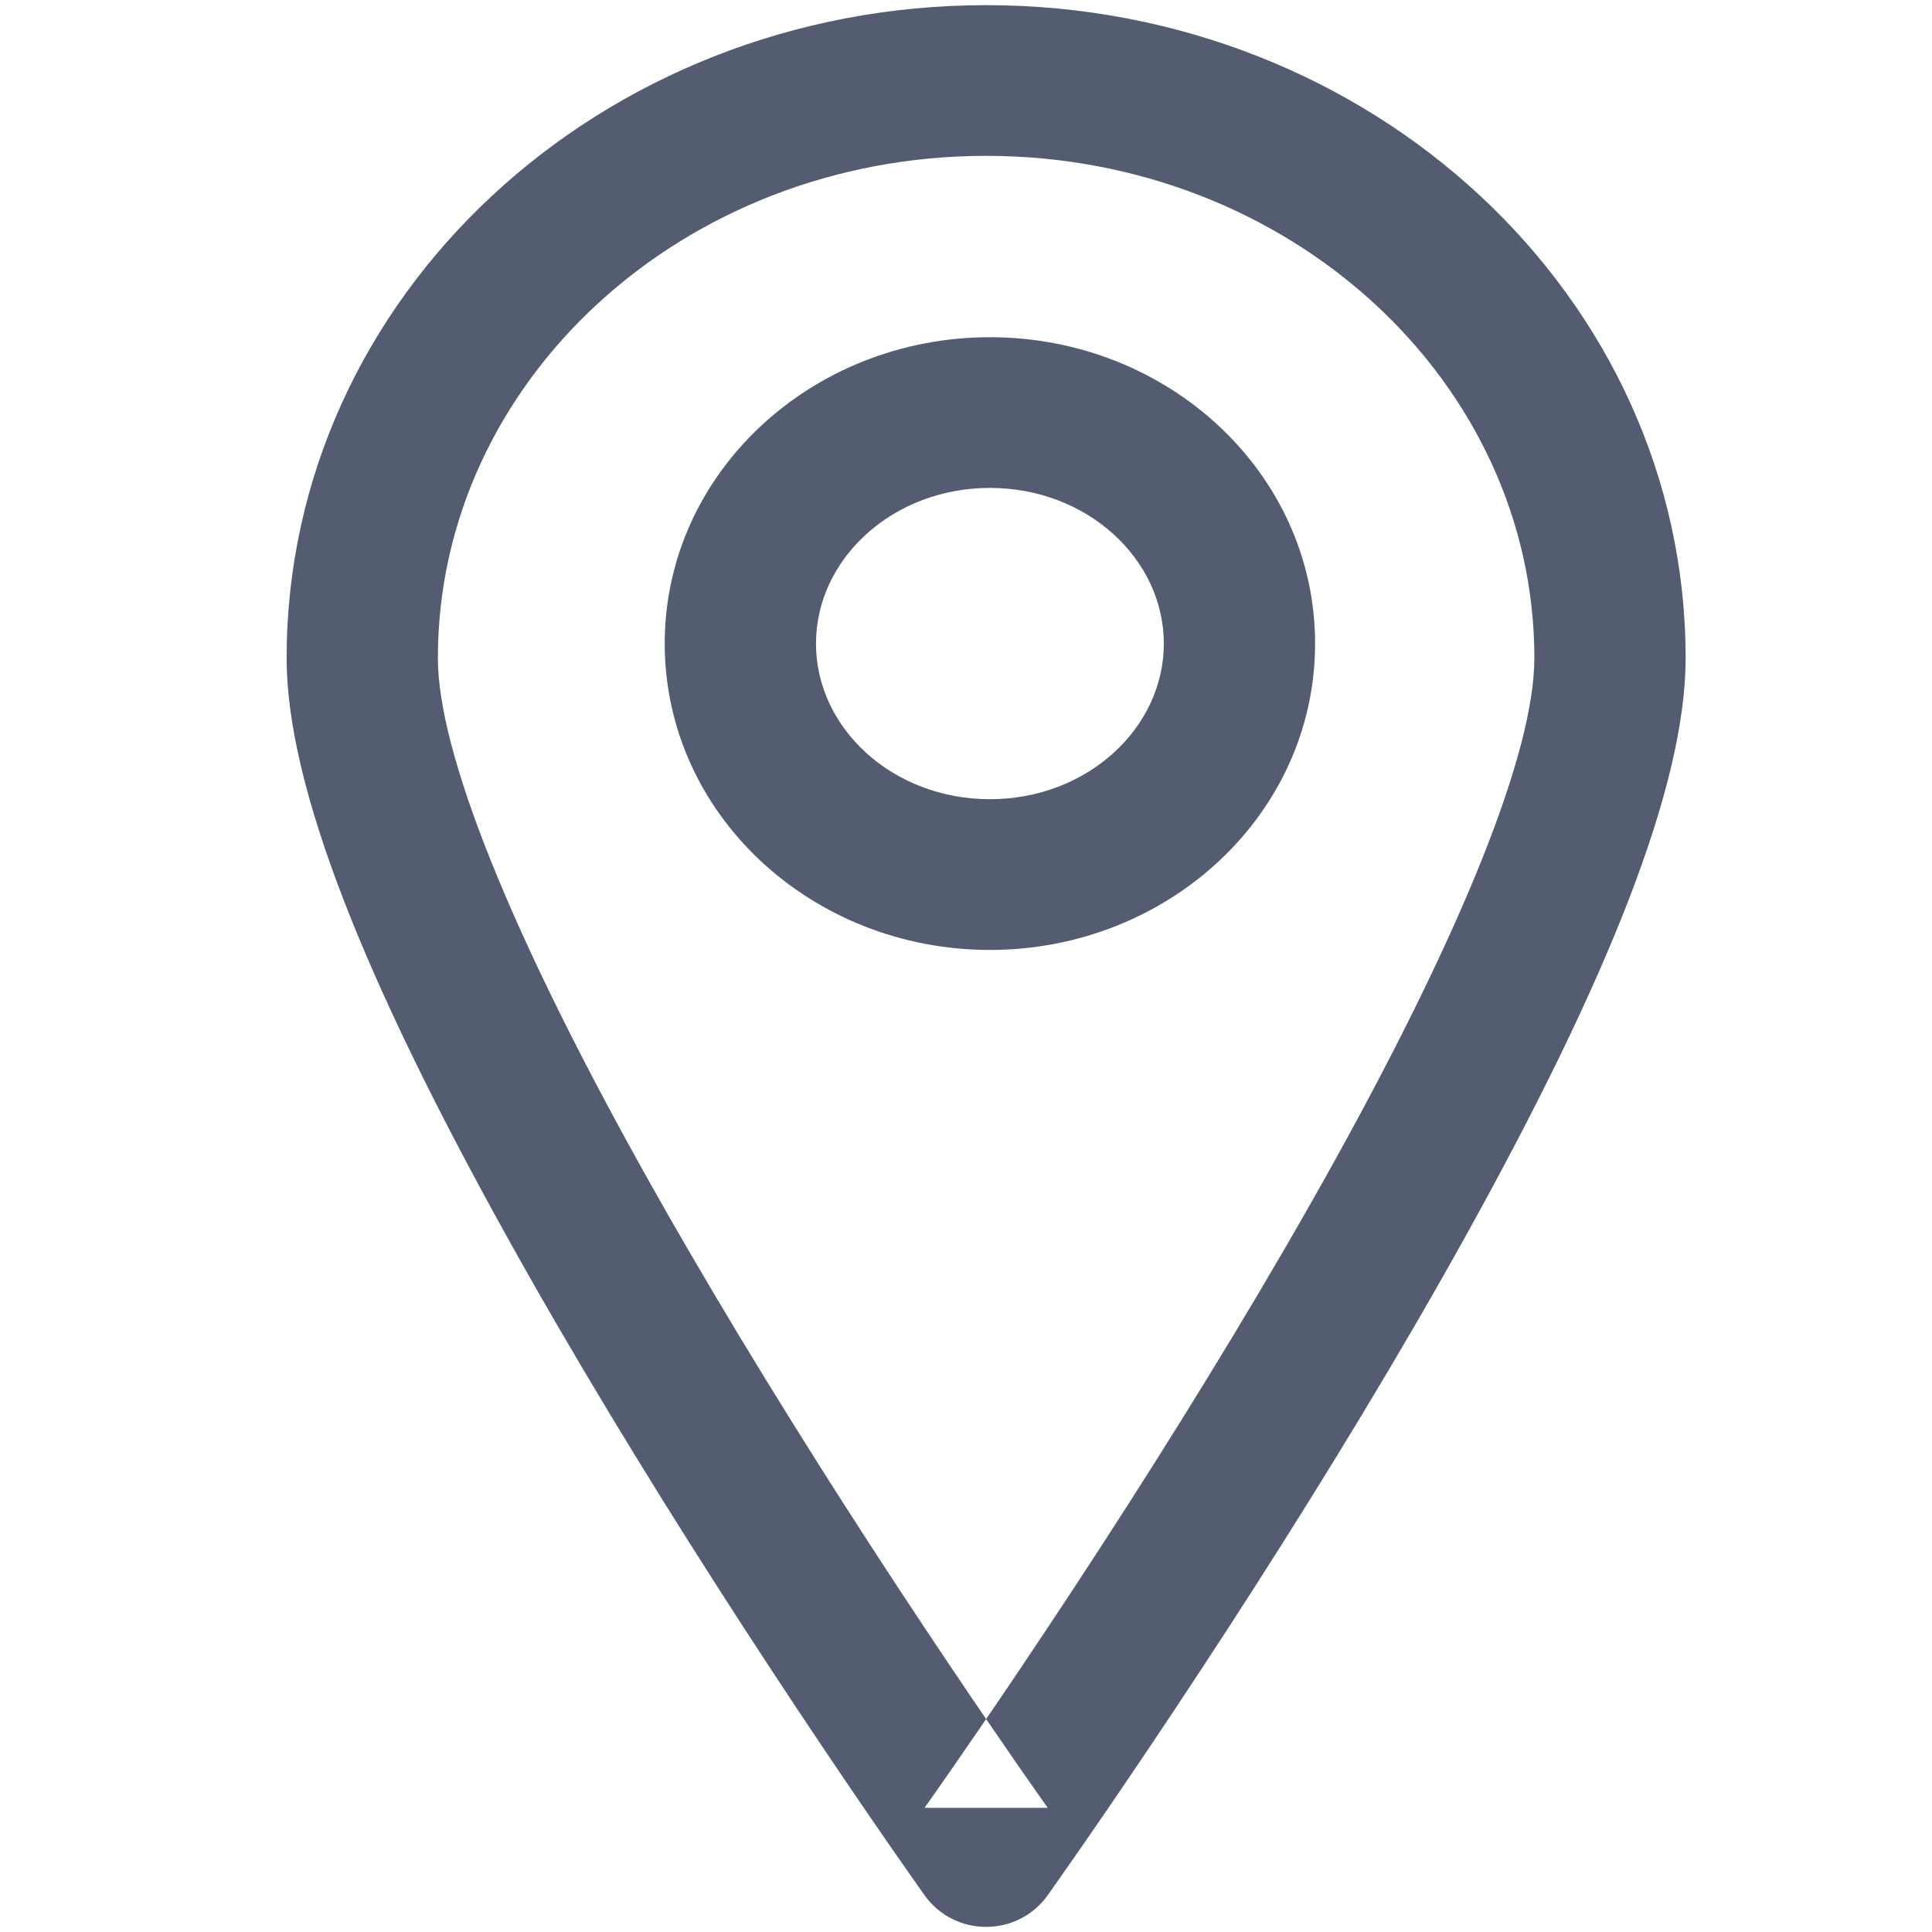 <?xml version="1.0" encoding="UTF-8" standalone="no"?>
<svg width="48px" height="48px" viewBox="0 0 48 48" version="1.1" xmlns="http://www.w3.org/2000/svg" xmlns:xlink="http://www.w3.org/1999/xlink" xmlns:sketch="http://www.bohemiancoding.com/sketch/ns">
    <!-- Generator: Sketch 3.2.2 (9983) - http://www.bohemiancoding.com/sketch -->
    <title>city</title>
    <desc>Created with Sketch.</desc>
    <defs></defs>
    <g id="Icons" stroke="none" stroke-width="1" fill="none" fill-rule="evenodd" sketch:type="MSPage">
        <g id="city" sketch:type="MSLayerGroup" fill="#535C70">
            <g id="Stroke-4705-+-Stroke-4706" transform="translate(9, 2)" sketch:type="MSShapeGroup">
                <path d="M24.156,26.844 C23.384,28.237 22.541,29.687 21.64,31.181 C19.962,33.962 18.162,36.762 16.361,39.439 C15.731,40.376 15.146,41.23 14.622,41.985 C14.439,42.248 14.276,42.48 14.137,42.678 C14.054,42.796 13.996,42.877 13.969,42.915 L17.031,42.915 C17.004,42.877 16.946,42.796 16.863,42.678 C16.724,42.48 16.561,42.248 16.378,41.985 C15.854,41.23 15.269,40.376 14.639,39.439 C12.838,36.762 11.038,33.962 9.36,31.181 C8.459,29.687 7.616,28.237 6.844,26.844 C3.685,21.144 1.879,16.696 1.879,14.348 C1.879,7.489 7.946,1.872 15.5,1.872 C23.052,1.872 29.121,7.491 29.121,14.348 C29.121,16.696 27.315,21.144 24.156,26.844 Z M15.5,-1.872 C5.931,-1.872 -1.879,5.357 -1.879,14.348 C-1.879,17.559 0.084,22.392 3.555,28.654 C4.351,30.09 5.216,31.579 6.14,33.111 C7.852,35.949 9.685,38.799 11.517,41.524 C12.159,42.477 12.755,43.348 13.29,44.117 C13.477,44.387 13.644,44.626 13.789,44.83 C13.876,44.954 13.936,45.038 13.969,45.085 C14.718,46.135 16.282,46.135 17.031,45.085 C17.064,45.038 17.124,44.954 17.211,44.83 C17.356,44.626 17.523,44.387 17.71,44.117 C18.245,43.348 18.841,42.477 19.483,41.524 C21.315,38.799 23.148,35.949 24.86,33.111 C25.784,31.579 26.649,30.09 27.445,28.654 C30.916,22.392 32.879,17.559 32.879,14.348 C32.879,5.358 25.067,-1.872 15.5,-1.872 Z" id="Stroke-4705"></path>
                <path d="M15.594,17.856 C13.177,17.856 11.273,16.093 11.273,13.989 C11.273,11.886 13.178,10.122 15.594,10.122 C18.008,10.122 19.915,11.887 19.915,13.989 C19.915,16.092 18.009,17.856 15.594,17.856 Z M15.594,6.378 C11.161,6.378 7.515,9.754 7.515,13.989 C7.515,18.226 11.161,21.601 15.594,21.601 C20.025,21.601 23.673,18.225 23.673,13.989 C23.673,9.755 20.024,6.378 15.594,6.378 Z" id="Stroke-4706"></path>
            </g>
        </g>
    </g>
</svg>